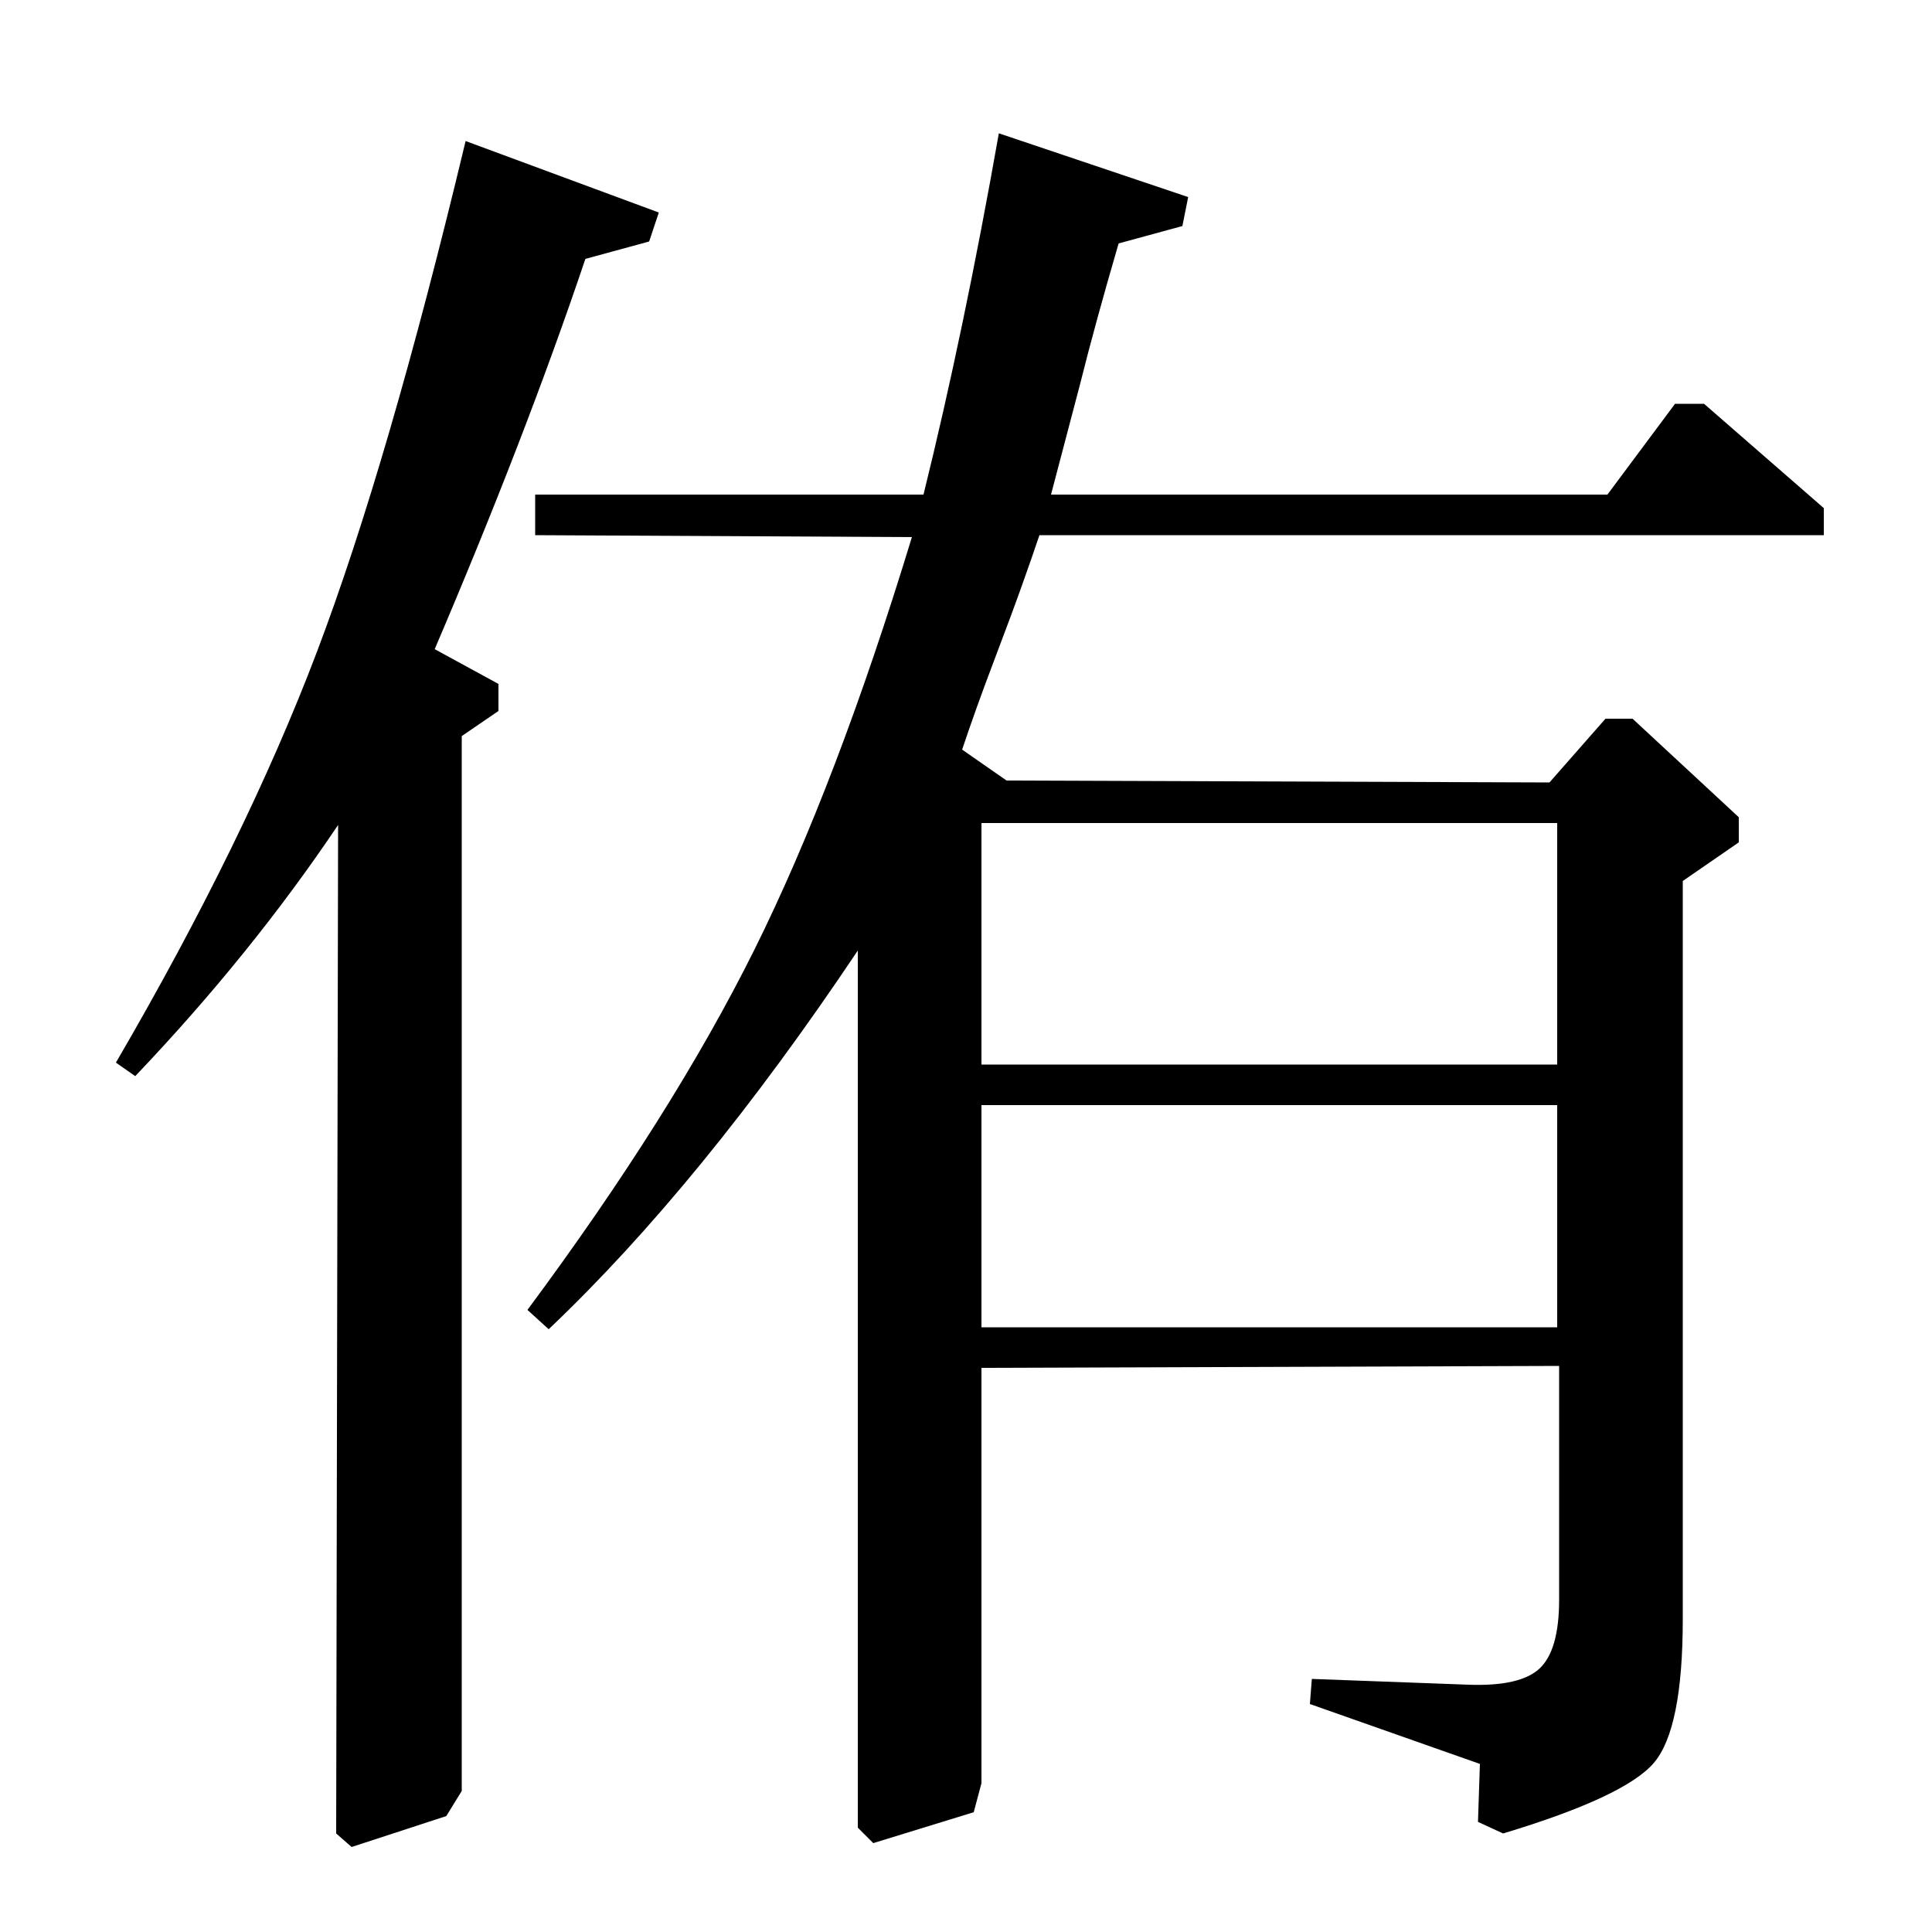 <?xml version="1.0" standalone="no"?>
<!DOCTYPE svg PUBLIC "-//W3C//DTD SVG 1.1//EN" "http://www.w3.org/Graphics/SVG/1.1/DTD/svg11.dtd" >
<svg xmlns="http://www.w3.org/2000/svg" xmlns:xlink="http://www.w3.org/1999/xlink" version="1.1" viewBox="0 -140 1000 1000">
  <g transform="matrix(1 0 0 -1 0 860)">
   <path fill="currentColor"
d="M241 927l100 -37l-5 -15l-33 -9q-31 -92 -78 -202l33 -18v-14l-19 -13v-546l-8 -13l-49 -16l-8 7l1 522q-45 -67 -105 -130l-10 7q67 115 104 212.5t77 264.5zM277 723v21h201q21 85 39 187l98 -33l-3 -15l-33 -9q-12 -41 -20 -73l-15 -57h288l35 47h15l62 -54v-14h-406
q-3 -9 -8.5 -24.5t-15 -40.5t-16.5 -46l23 -16l281 -1l29 33h14l55 -51v-13l-29 -20v-382q0 -57 -15 -74.5t-78 -36.5l-13 6l1 30l-88 31l1 13l81 -3q27 -1 37 8.5t10 35.5v121l-299 -1v-215l-4 -15l-52 -16l-8 8v454q-81 -121 -160 -196l-11 10q75 101 117.5 186.5
t81.5 213.5zM806 313v115h-298v-115h298zM806 449v125h-298v-125h298z" />
  </g>

</svg>
